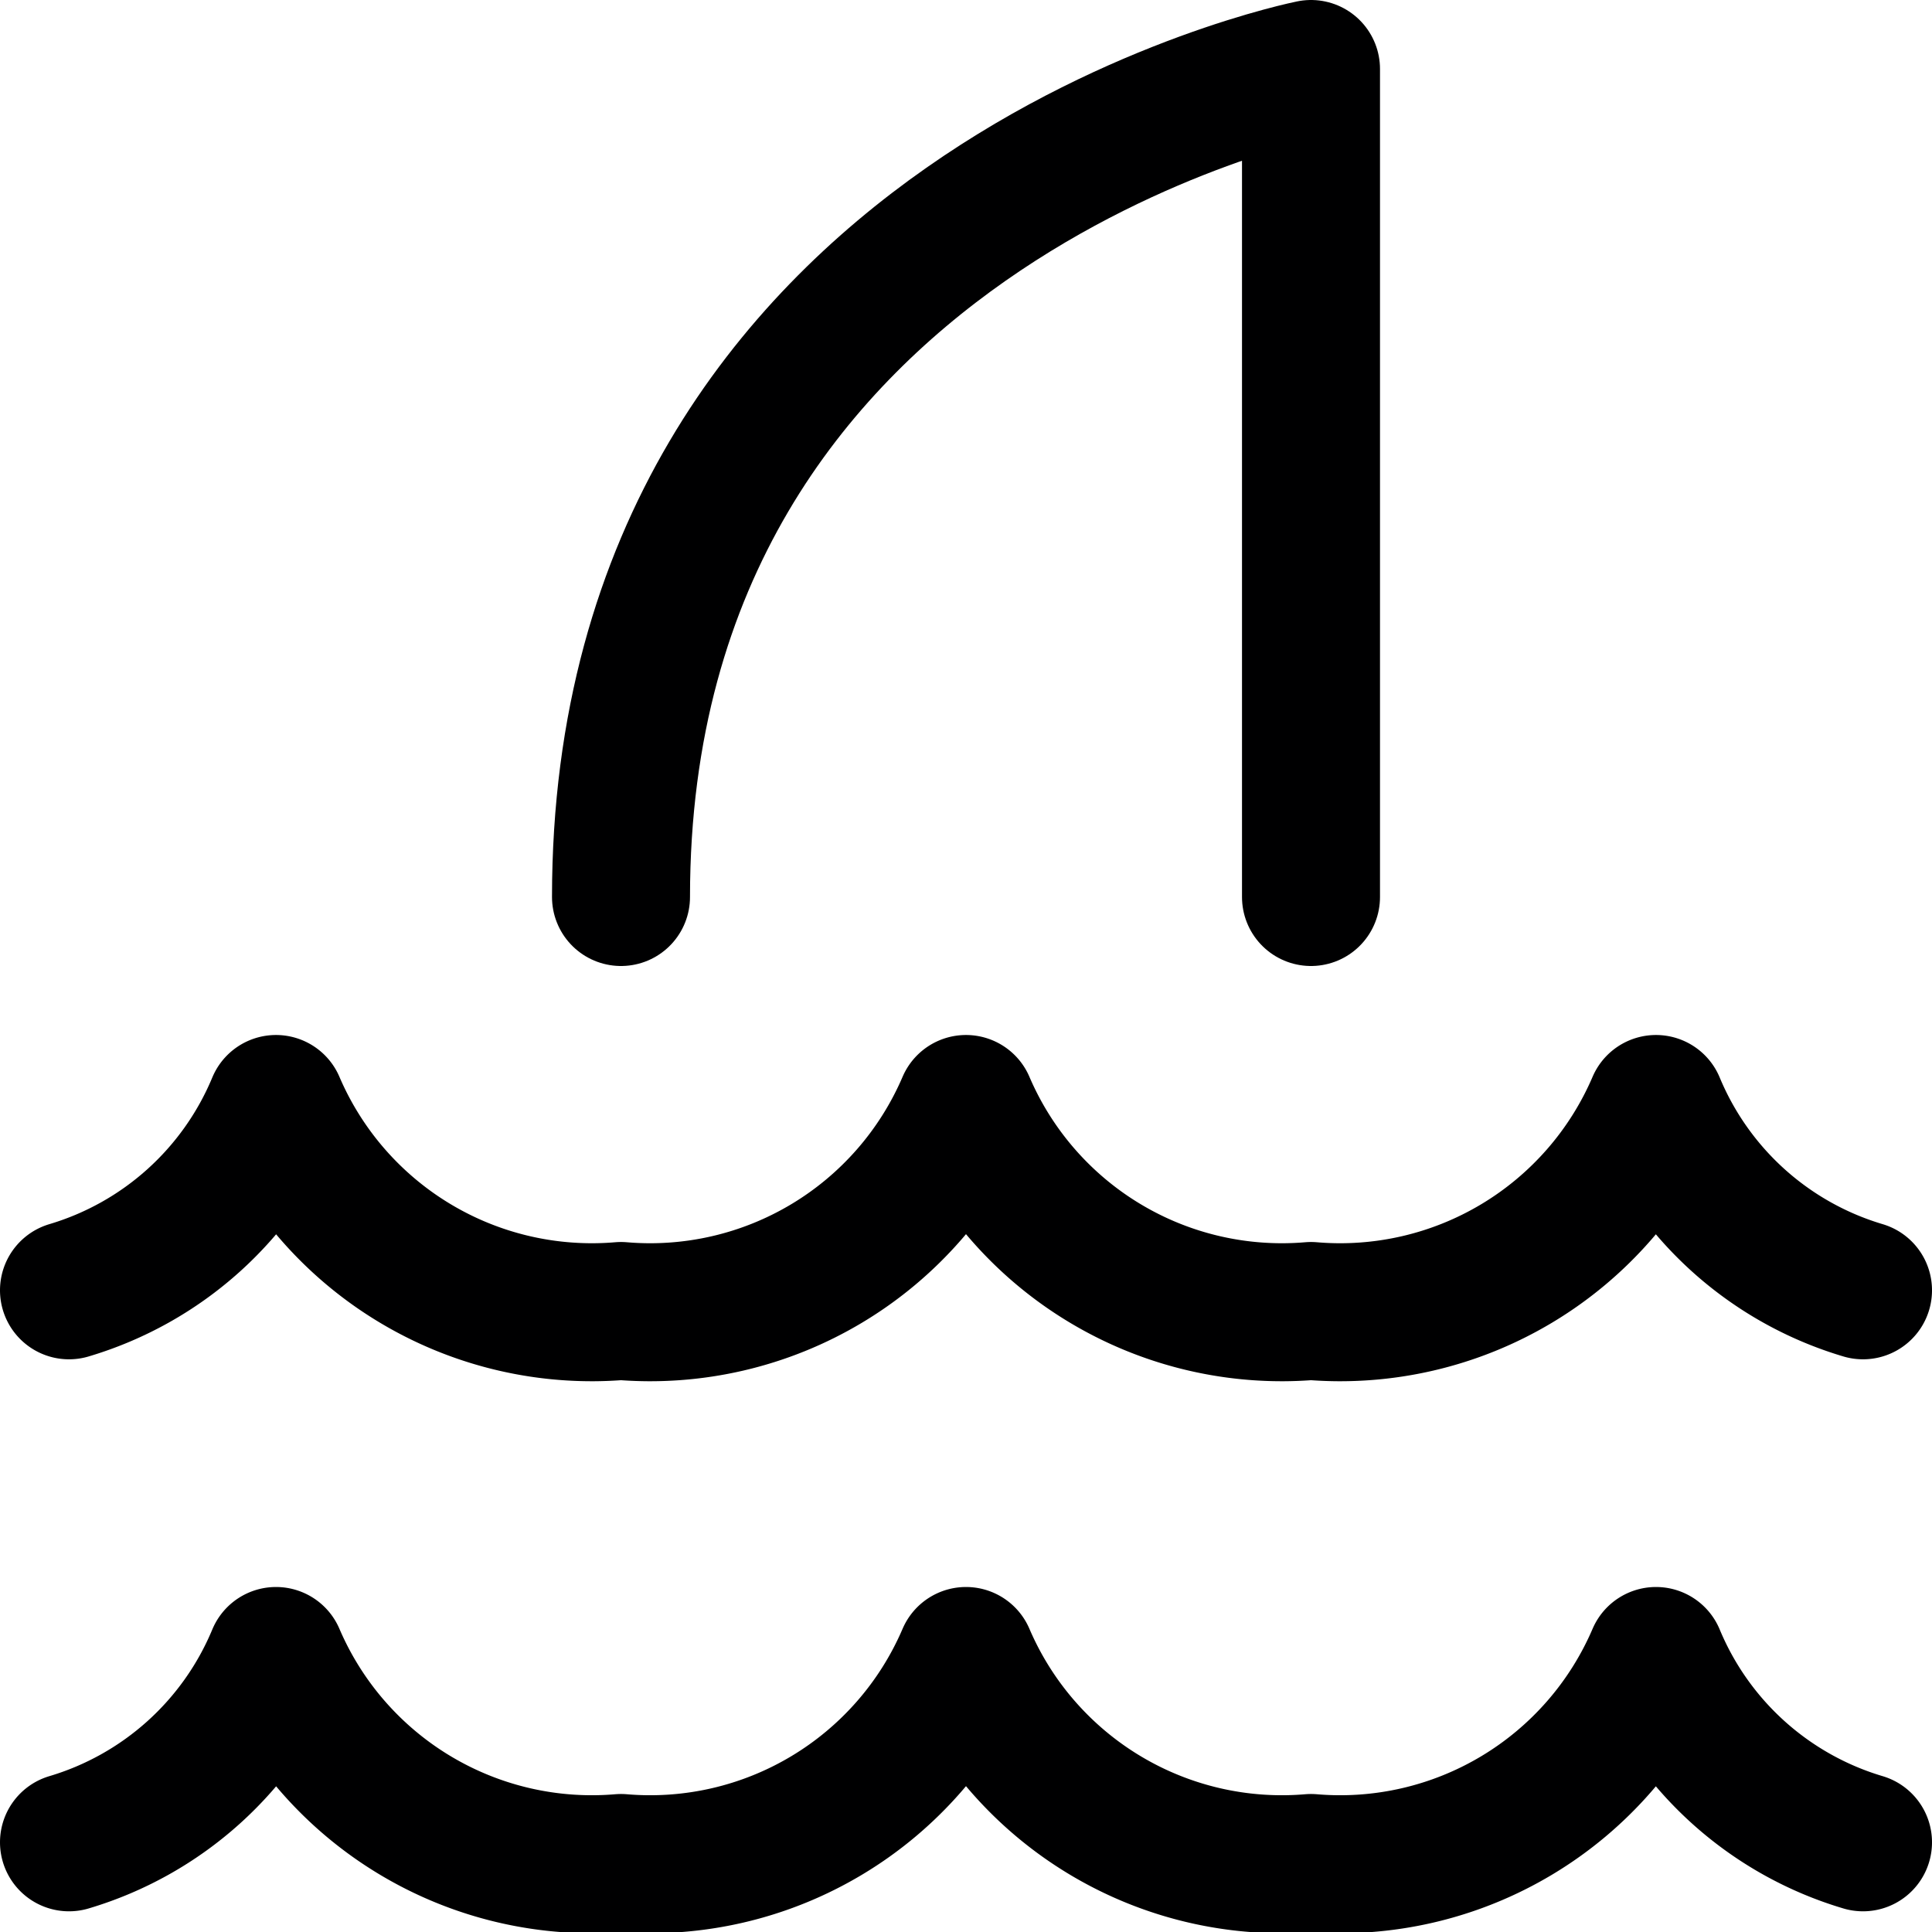 <svg xmlns="http://www.w3.org/2000/svg" viewBox="0 0 14 14">
  <g>
    <path d="M.5,13.35A2.35,2.35,0,0,0,2,12a2.49,2.49,0,0,0,2.5,1.5A2.49,2.49,0,0,0,7,12a2.49,2.49,0,0,0,2.5,1.5A2.49,2.49,0,0,0,12,12a2.35,2.35,0,0,0,1.5,1.35" style="fill: none;stroke: #000001;stroke-linecap: round;stroke-linejoin: round"/>
    <path d="M.5,9.35A2.35,2.35,0,0,0,2,8,2.49,2.49,0,0,0,4.5,9.5,2.49,2.49,0,0,0,7,8,2.49,2.49,0,0,0,9.5,9.5,2.49,2.49,0,0,0,12,8a2.35,2.35,0,0,0,1.5,1.35" style="fill: none;stroke: #000001;stroke-linecap: round;stroke-linejoin: round"/>
    <path d="M9.5,6.5V.5s-5,1-5,6" style="fill: none;stroke: #000001;stroke-linecap: round;stroke-linejoin: round"/>
  </g>
</svg>
